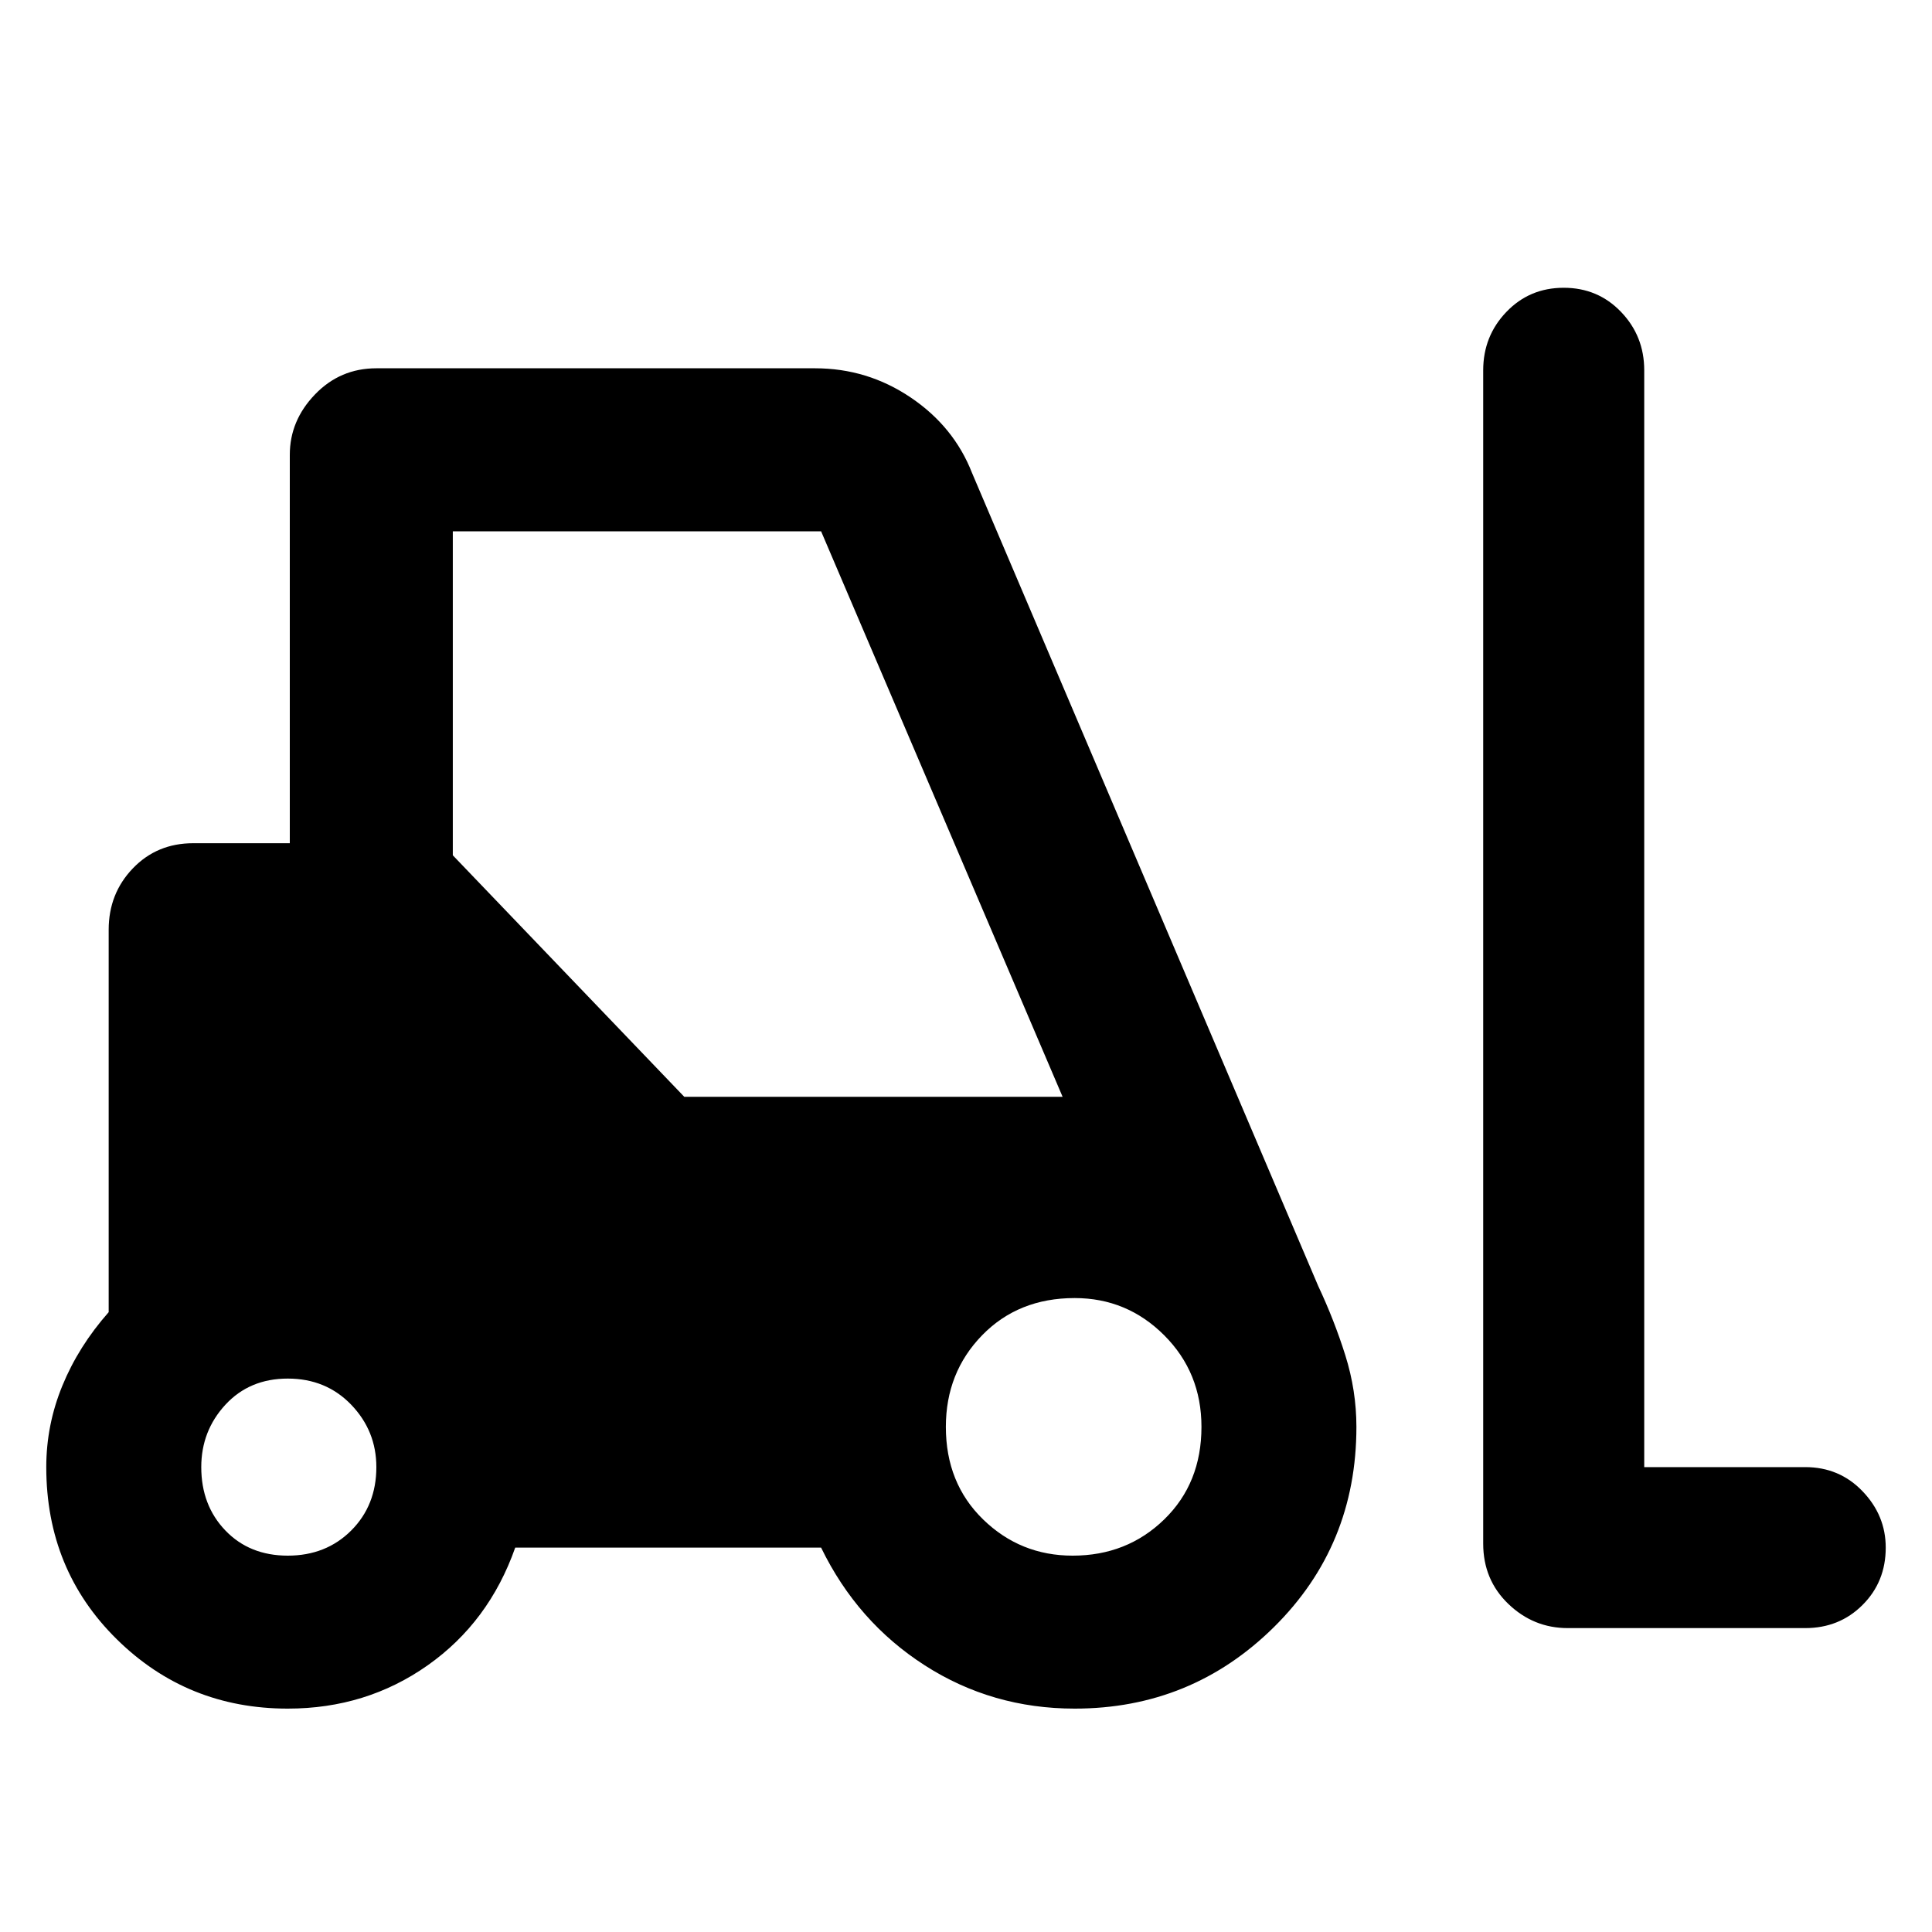 <svg xmlns="http://www.w3.org/2000/svg" height="40" width="40"><path d="M5.958 35.375q-2.083 0-3.541-1.437Q.958 32.5.958 30.375q0-.875.334-1.687.333-.813.958-1.521V19.25q0-.75.5-1.271.5-.521 1.25-.521h2V9.417q0-.709.521-1.25.521-.542 1.271-.542h9.083q1.083 0 1.979.604.896.604 1.271 1.563l7.167 16.833q.333.708.562 1.437.229.73.229 1.48 0 2.458-1.708 4.146-1.708 1.687-4.125 1.687-1.708 0-3.104-.896-1.396-.896-2.146-2.437h-6.333q-.542 1.541-1.813 2.437-1.271.896-2.896.896Zm31.417-1.667h-4.917q-.708 0-1.229-.5-.521-.5-.521-1.25V7.667q0-.709.48-1.209.479-.5 1.187-.5.708 0 1.187.5.48.5.48 1.209v22.708h3.333q.708 0 1.187.5.48.5.48 1.167 0 .708-.48 1.187-.479.479-1.187.479Zm-31.417-1.5q.792 0 1.313-.52.521-.521.521-1.313 0-.75-.521-1.292-.521-.541-1.313-.541-.791 0-1.291.541-.5.542-.5 1.292 0 .792.5 1.313.5.52 1.291.52Zm16.25 0q1.125 0 1.896-.75.771-.75.771-1.916 0-1.125-.771-1.896-.771-.771-1.854-.771-1.167 0-1.917.771t-.75 1.896q0 1.166.771 1.916t1.854.75Zm-8.041-9.5H22L17 11H9.375v6.708Z"/></svg>